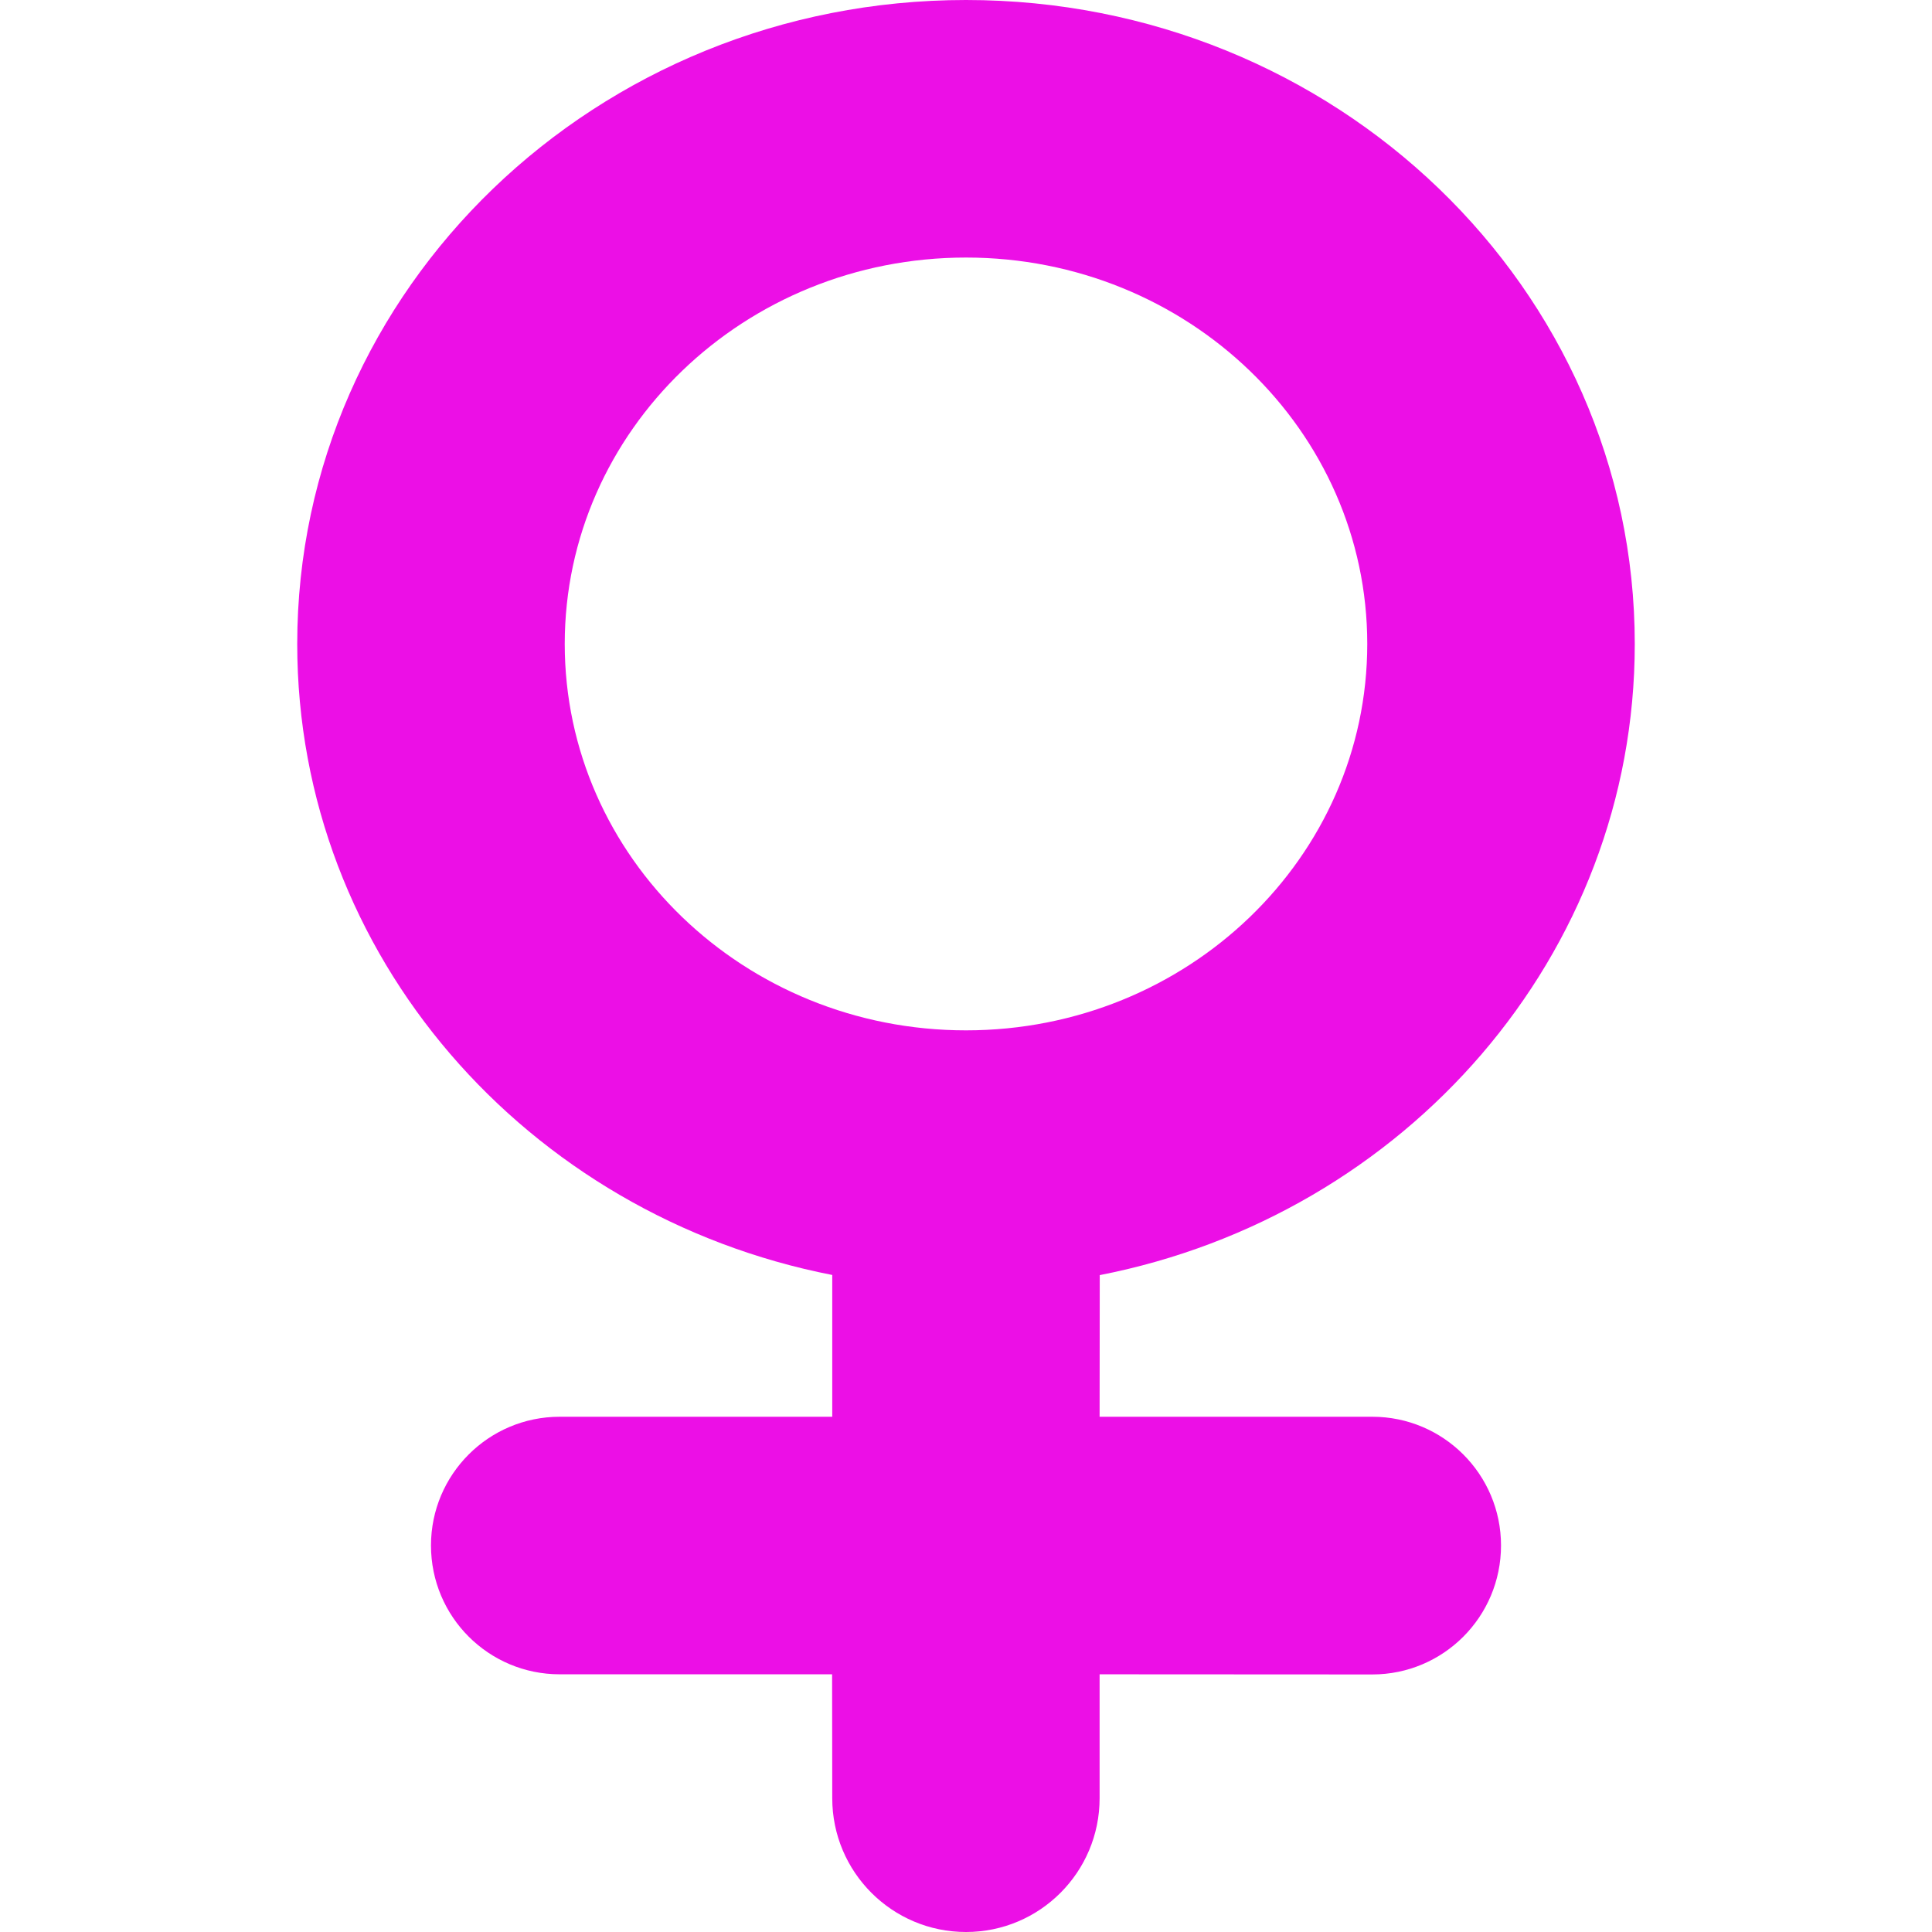 <svg xmlns="http://www.w3.org/2000/svg" width="13" height="13" viewBox="0 0 13 13">
    <g fill="none" fill-rule="evenodd">
        <path fill="#D8D8D8" fill-opacity="0" d="M0 0H13V13H0z"/>
        <path fill="#EC0FE6" d="M6.5 0C8.986 0 11 1.94 11 4.333 11 6.43 9.454 8.179 7.4 8.58l-.001.953h1.835c.478 0 .866.388.866.866 0 .48-.388.868-.866.868l-1.835-.001v.834c0 .497-.402.9-.899.9s-.9-.403-.9-.9l-.001-.834H3.766c-.478 0-.866-.387-.866-.867 0-.478.388-.866.866-.866H5.6v-.954C3.545 8.177 2 6.43 2 4.333 2 1.94 4.015 0 6.5 0zm0 1.733c-1.491 0-2.7 1.164-2.7 2.6 0 1.436 1.209 2.6 2.7 2.6s2.7-1.164 2.7-2.6c0-1.436-1.209-2.6-2.7-2.6z"/>
    </g>
</svg>
